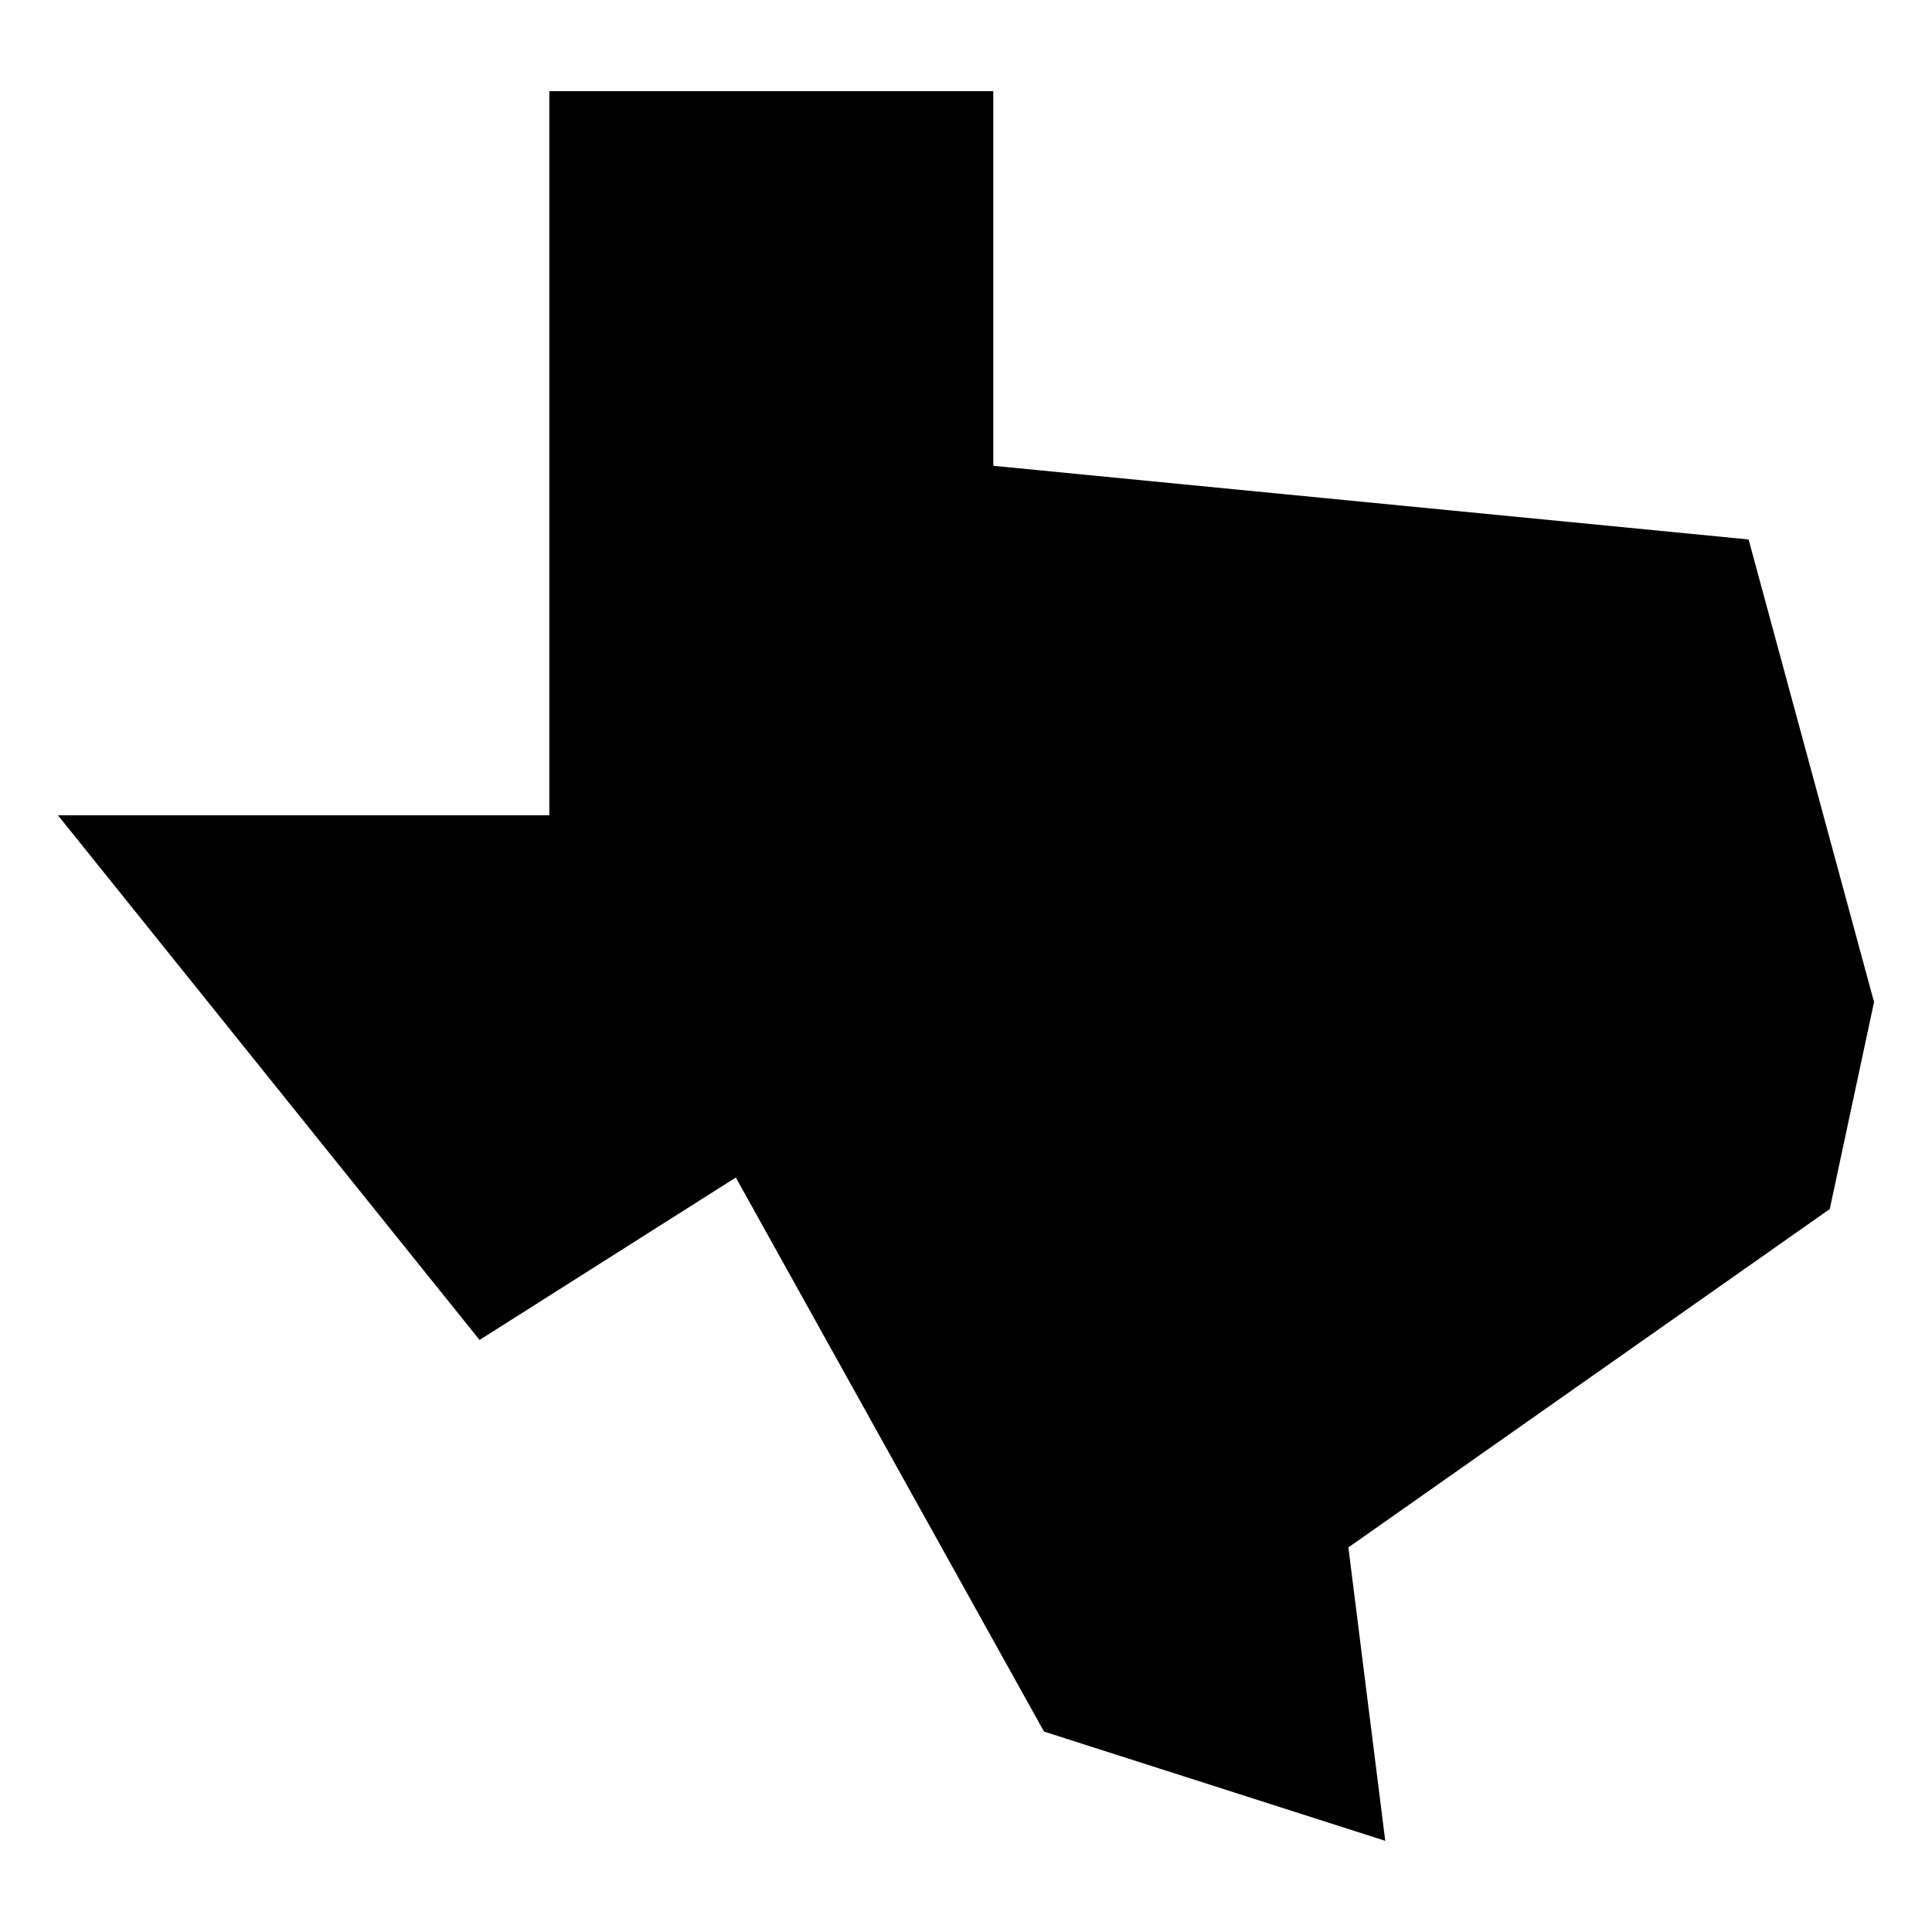 <svg xmlns="http://www.w3.org/2000/svg" viewBox="0 0 500 500"><path d="M270.19 448.13l-79.76-143.39-66.32 42.04L15 211h127.16V23.6h114.9v96.95l195.47 19.06L485 259.33l-11.46 53.57-124.58 87.57 9.54 75.93z"/></svg>